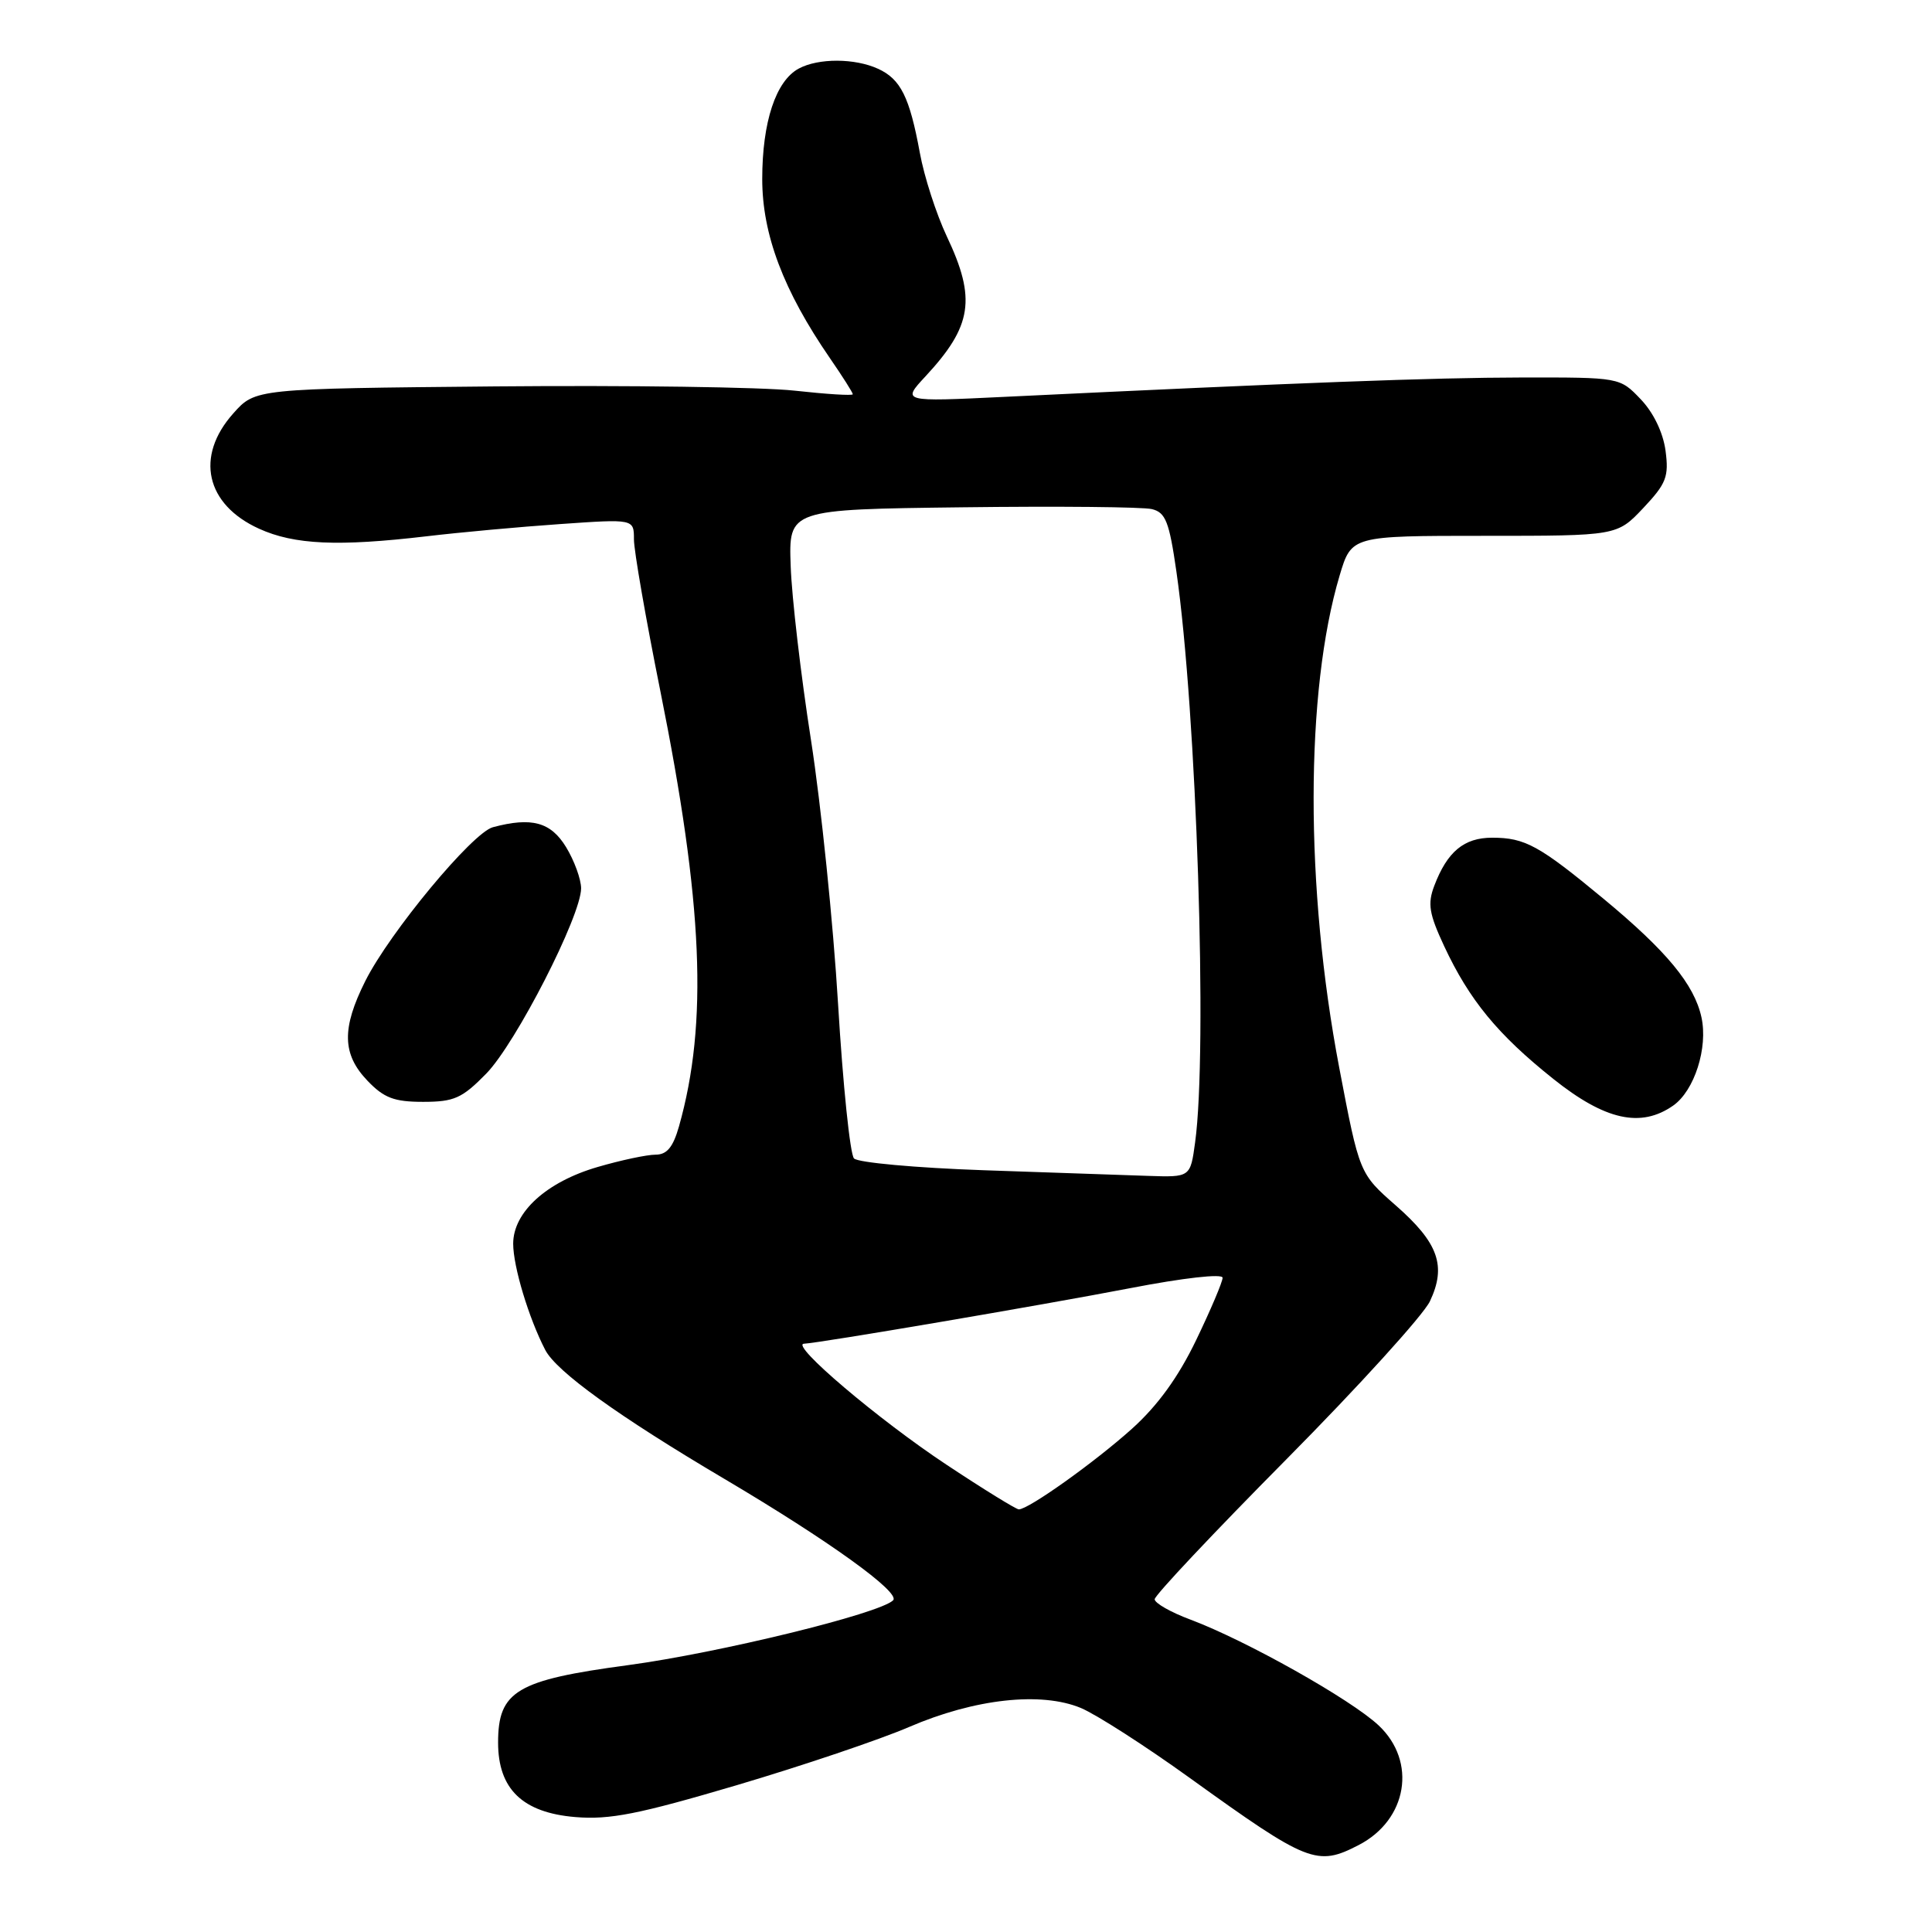 <?xml version="1.0" encoding="UTF-8" standalone="no"?>
<!DOCTYPE svg PUBLIC "-//W3C//DTD SVG 1.1//EN" "http://www.w3.org/Graphics/SVG/1.1/DTD/svg11.dtd" >
<svg xmlns="http://www.w3.org/2000/svg" xmlns:xlink="http://www.w3.org/1999/xlink" version="1.1" viewBox="0 0 256 256">
 <g >
 <path fill="currentColor"
d=" M 180.03 244.48 C 186.50 241.14 187.78 233.41 182.67 228.62 C 178.99 225.17 165.13 217.38 157.75 214.61 C 155.14 213.64 153.00 212.42 153.00 211.91 C 153.00 211.39 160.85 203.06 170.44 193.38 C 180.03 183.70 188.59 174.27 189.47 172.43 C 191.69 167.74 190.60 164.68 184.95 159.73 C 180.13 155.50 180.13 155.50 177.46 141.50 C 172.91 117.62 172.93 91.62 177.51 76.25 C 179.08 71.00 179.08 71.00 196.67 71.00 C 214.26 71.00 214.26 71.00 217.74 67.32 C 220.80 64.07 221.15 63.17 220.69 59.70 C 220.36 57.30 219.09 54.66 217.39 52.89 C 214.63 50.00 214.63 50.00 201.56 50.02 C 189.76 50.04 172.29 50.70 133.00 52.59 C 119.50 53.24 119.50 53.24 122.63 49.87 C 128.82 43.20 129.38 39.60 125.46 31.33 C 124.07 28.38 122.45 23.39 121.88 20.23 C 120.52 12.84 119.34 10.48 116.34 9.11 C 113.25 7.70 108.45 7.69 105.85 9.08 C 102.80 10.71 101.00 16.16 101.00 23.72 C 101.00 31.07 103.81 38.51 109.97 47.46 C 111.64 49.88 113.00 52.03 113.00 52.24 C 113.00 52.45 109.51 52.23 105.25 51.76 C 100.99 51.29 83.18 51.04 65.67 51.20 C 33.83 51.50 33.83 51.50 30.92 54.77 C 25.82 60.47 27.25 66.85 34.33 70.06 C 39.00 72.18 44.80 72.44 56.53 71.06 C 60.91 70.54 68.89 69.81 74.25 69.44 C 84.00 68.76 84.00 68.76 84.00 71.47 C 84.00 72.96 85.57 81.98 87.49 91.52 C 93.16 119.70 93.84 135.56 89.97 149.25 C 89.18 152.02 88.37 153.00 86.86 153.00 C 85.73 153.00 82.28 153.73 79.20 154.63 C 72.42 156.60 68.00 160.61 68.00 164.80 C 68.00 167.82 70.06 174.65 72.24 178.86 C 73.72 181.74 81.99 187.69 96.00 195.97 C 109.83 204.15 119.38 211.03 118.34 212.05 C 116.55 213.82 95.25 219.02 83.22 220.64 C 68.44 222.62 66.00 224.07 66.00 230.90 C 66.00 237.06 69.25 240.19 76.23 240.77 C 80.80 241.15 84.61 240.39 97.61 236.55 C 106.32 233.97 116.60 230.50 120.47 228.83 C 129.15 225.09 137.95 224.12 143.23 226.32 C 145.27 227.18 151.77 231.35 157.67 235.60 C 173.31 246.86 174.51 247.34 180.03 244.48 Z  M 221.70 146.50 C 224.52 144.53 226.34 138.83 225.45 134.79 C 224.50 130.45 220.85 126.03 212.50 119.11 C 203.95 112.03 202.08 111.00 197.72 111.00 C 193.99 111.00 191.77 112.84 190.05 117.37 C 189.14 119.76 189.36 121.08 191.36 125.37 C 194.70 132.52 198.47 137.10 205.82 142.96 C 212.68 148.44 217.42 149.49 221.70 146.50 Z  M 64.44 142.25 C 68.36 138.23 77.00 121.35 77.00 117.70 C 76.99 116.49 76.10 114.04 75.01 112.25 C 72.98 108.92 70.45 108.24 65.31 109.61 C 62.59 110.34 51.66 123.52 48.41 129.98 C 45.26 136.26 45.33 139.69 48.69 143.20 C 50.88 145.49 52.23 146.00 56.07 146.00 C 60.18 146.00 61.23 145.53 64.44 142.25 Z  M 125.43 194.09 C 116.38 188.10 104.64 178.13 106.53 178.05 C 108.64 177.95 137.90 172.97 149.75 170.69 C 156.83 169.32 162.00 168.74 162.00 169.31 C 162.00 169.85 160.43 173.55 158.51 177.54 C 156.14 182.47 153.41 186.24 150.00 189.31 C 145.07 193.74 136.29 200.00 135.00 200.00 C 134.65 200.00 130.33 197.34 125.43 194.09 Z  M 130.30 155.06 C 121.39 154.75 113.67 154.05 113.16 153.50 C 112.64 152.95 111.69 143.75 111.05 133.06 C 110.41 122.37 108.79 106.62 107.46 98.06 C 106.12 89.50 104.91 79.12 104.77 75.00 C 104.50 67.50 104.50 67.50 127.50 67.22 C 140.15 67.06 151.46 67.17 152.63 67.46 C 154.45 67.90 154.93 69.13 155.88 75.74 C 158.56 94.33 160.03 139.21 158.36 151.36 C 157.73 156.00 157.73 156.00 152.11 155.81 C 149.03 155.70 139.21 155.37 130.30 155.06 Z "/>
</g>
</svg>